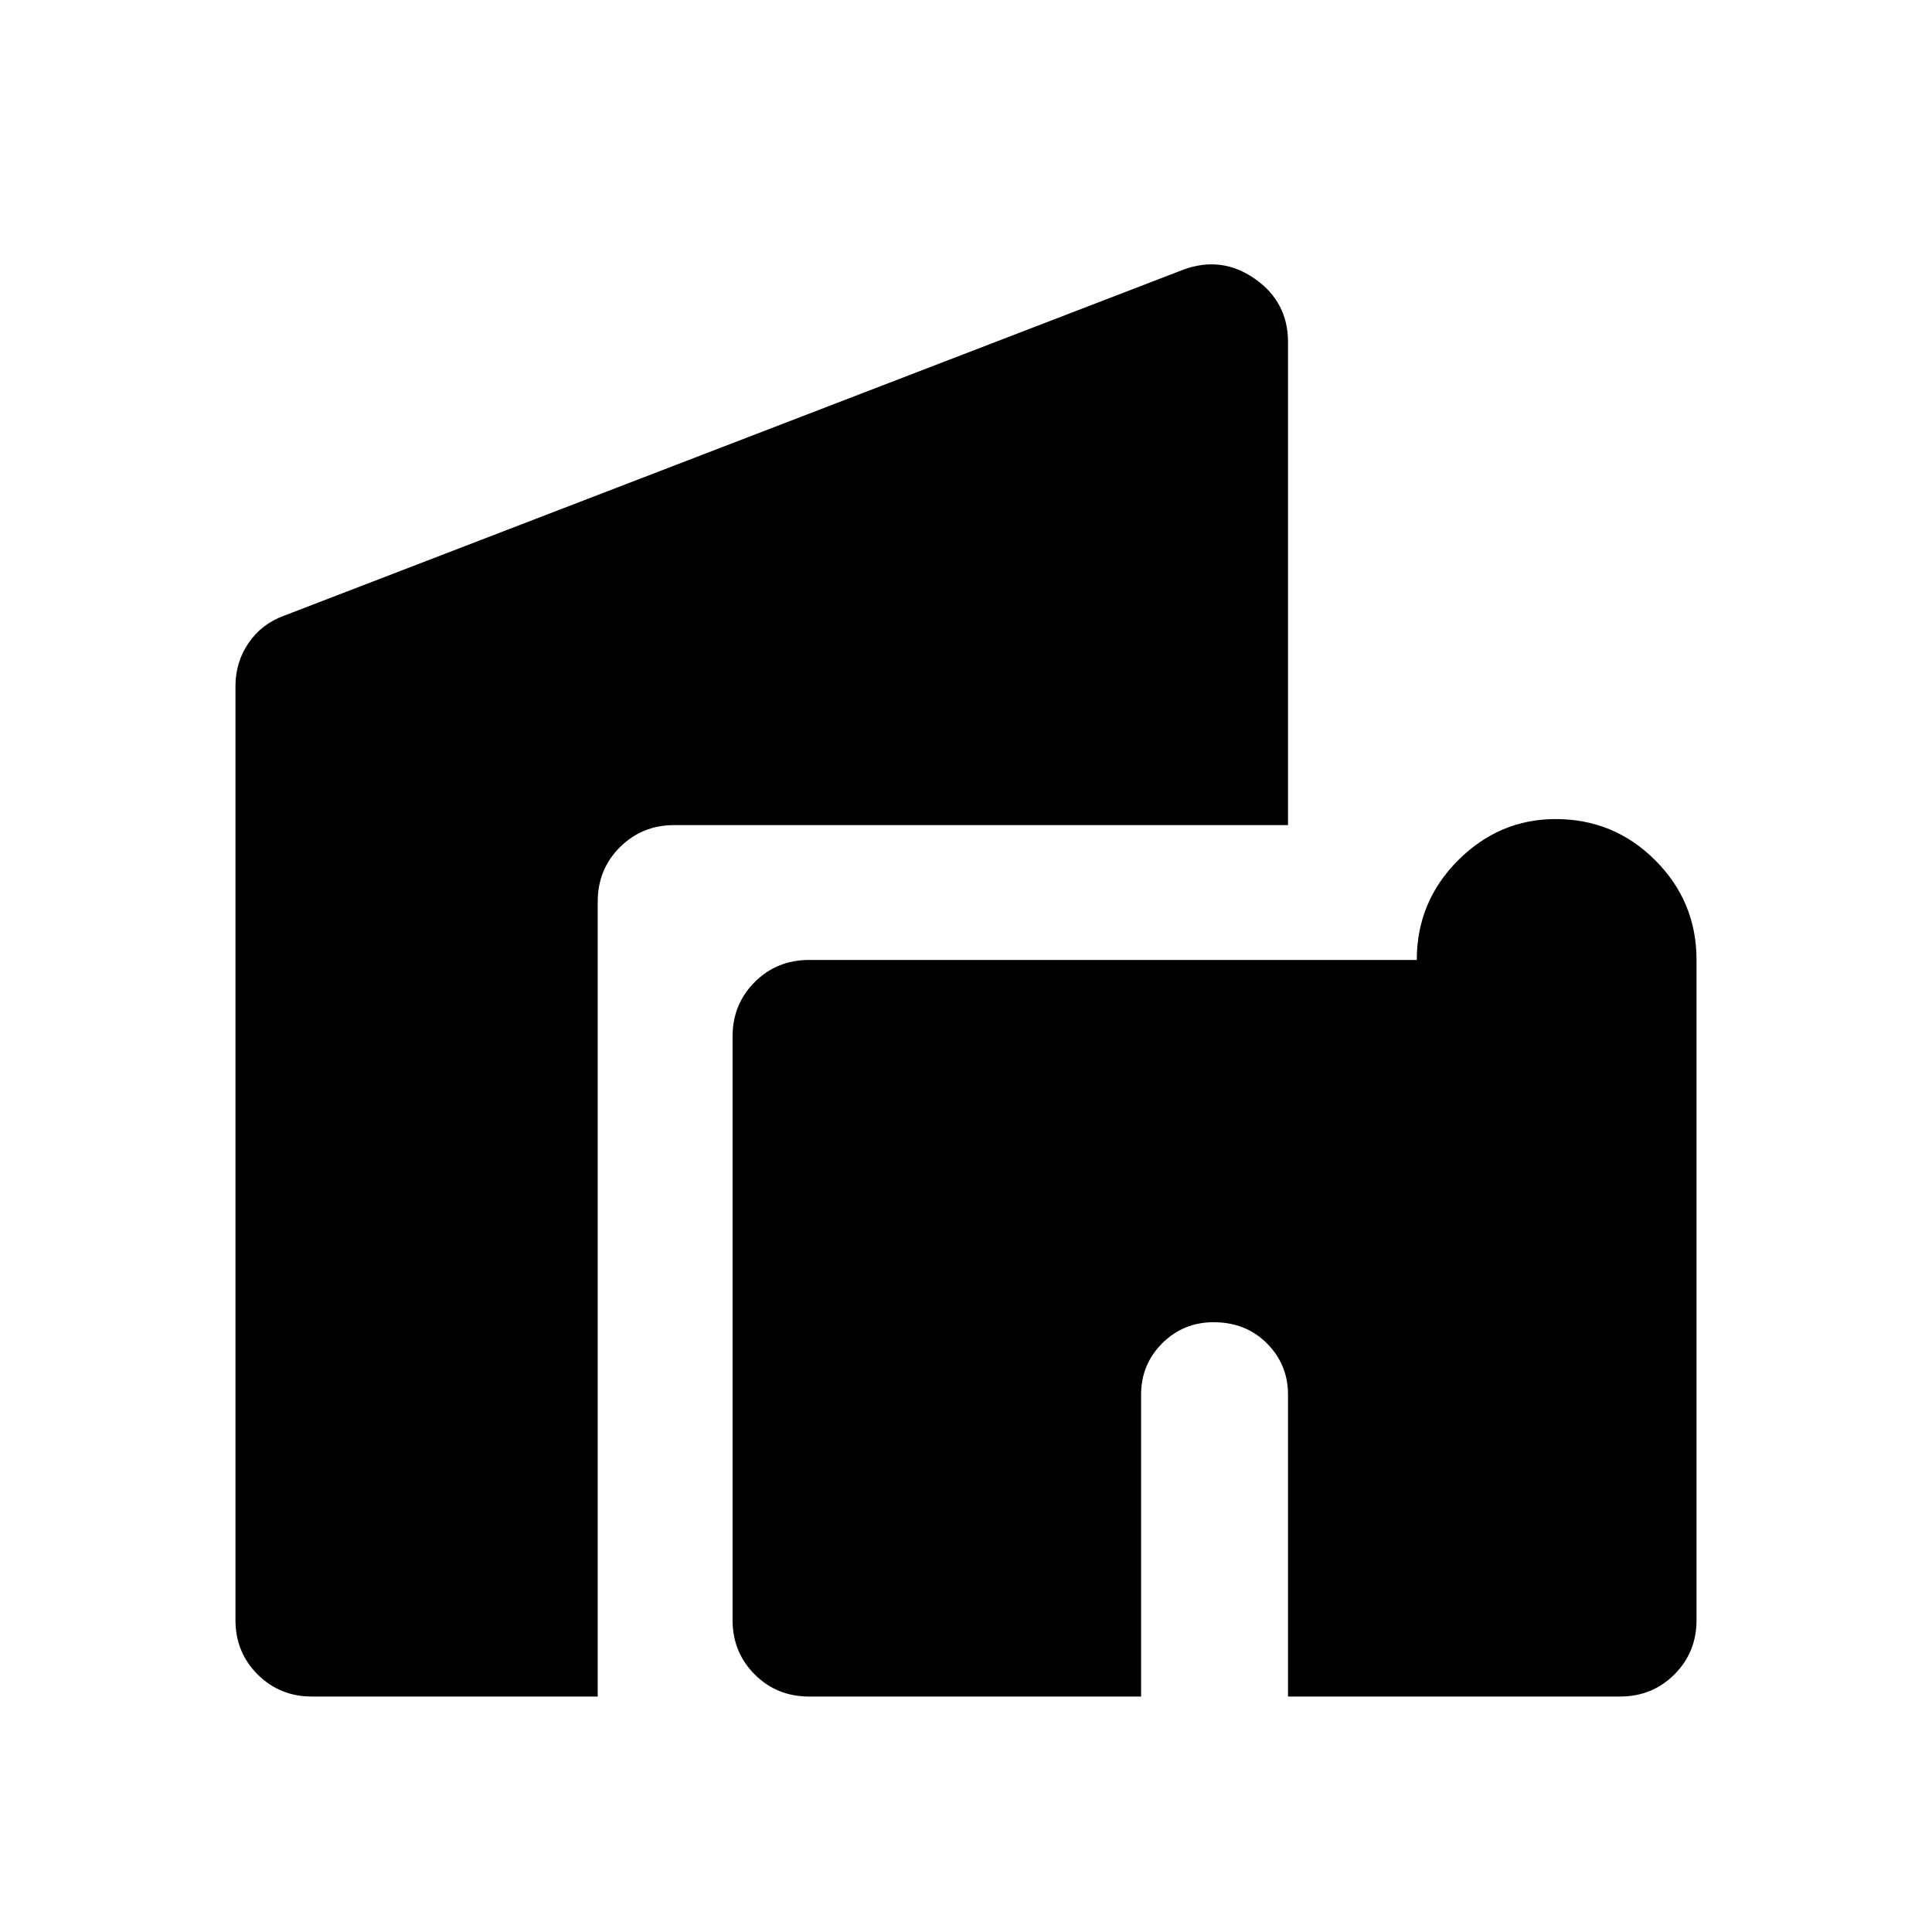 <svg xmlns="http://www.w3.org/2000/svg" height="40" width="40"><path d="M6.458 35.125Q5.792 35.125 5.333 34.667Q4.875 34.208 4.875 33.542V14.208Q4.875 13.708 5.146 13.313Q5.417 12.917 5.875 12.75L24.5 5.583Q25.292 5.292 25.979 5.771Q26.667 6.25 26.667 7.083V17.083H13.958Q13.292 17.083 12.833 17.542Q12.375 18 12.375 18.667V35.125ZM16.75 35.125Q16.083 35.125 15.625 34.667Q15.167 34.208 15.167 33.542V21.458Q15.167 20.792 15.625 20.333Q16.083 19.875 16.75 19.875H29.333Q29.333 18.667 30.188 17.812Q31.042 16.958 32.208 16.958Q33.417 16.958 34.271 17.812Q35.125 18.667 35.125 19.875V33.542Q35.125 34.208 34.667 34.667Q34.208 35.125 33.542 35.125H26.667V28.875Q26.667 28.25 26.229 27.812Q25.792 27.375 25.125 27.375Q24.5 27.375 24.062 27.812Q23.625 28.25 23.625 28.875V35.125Z"/></svg>